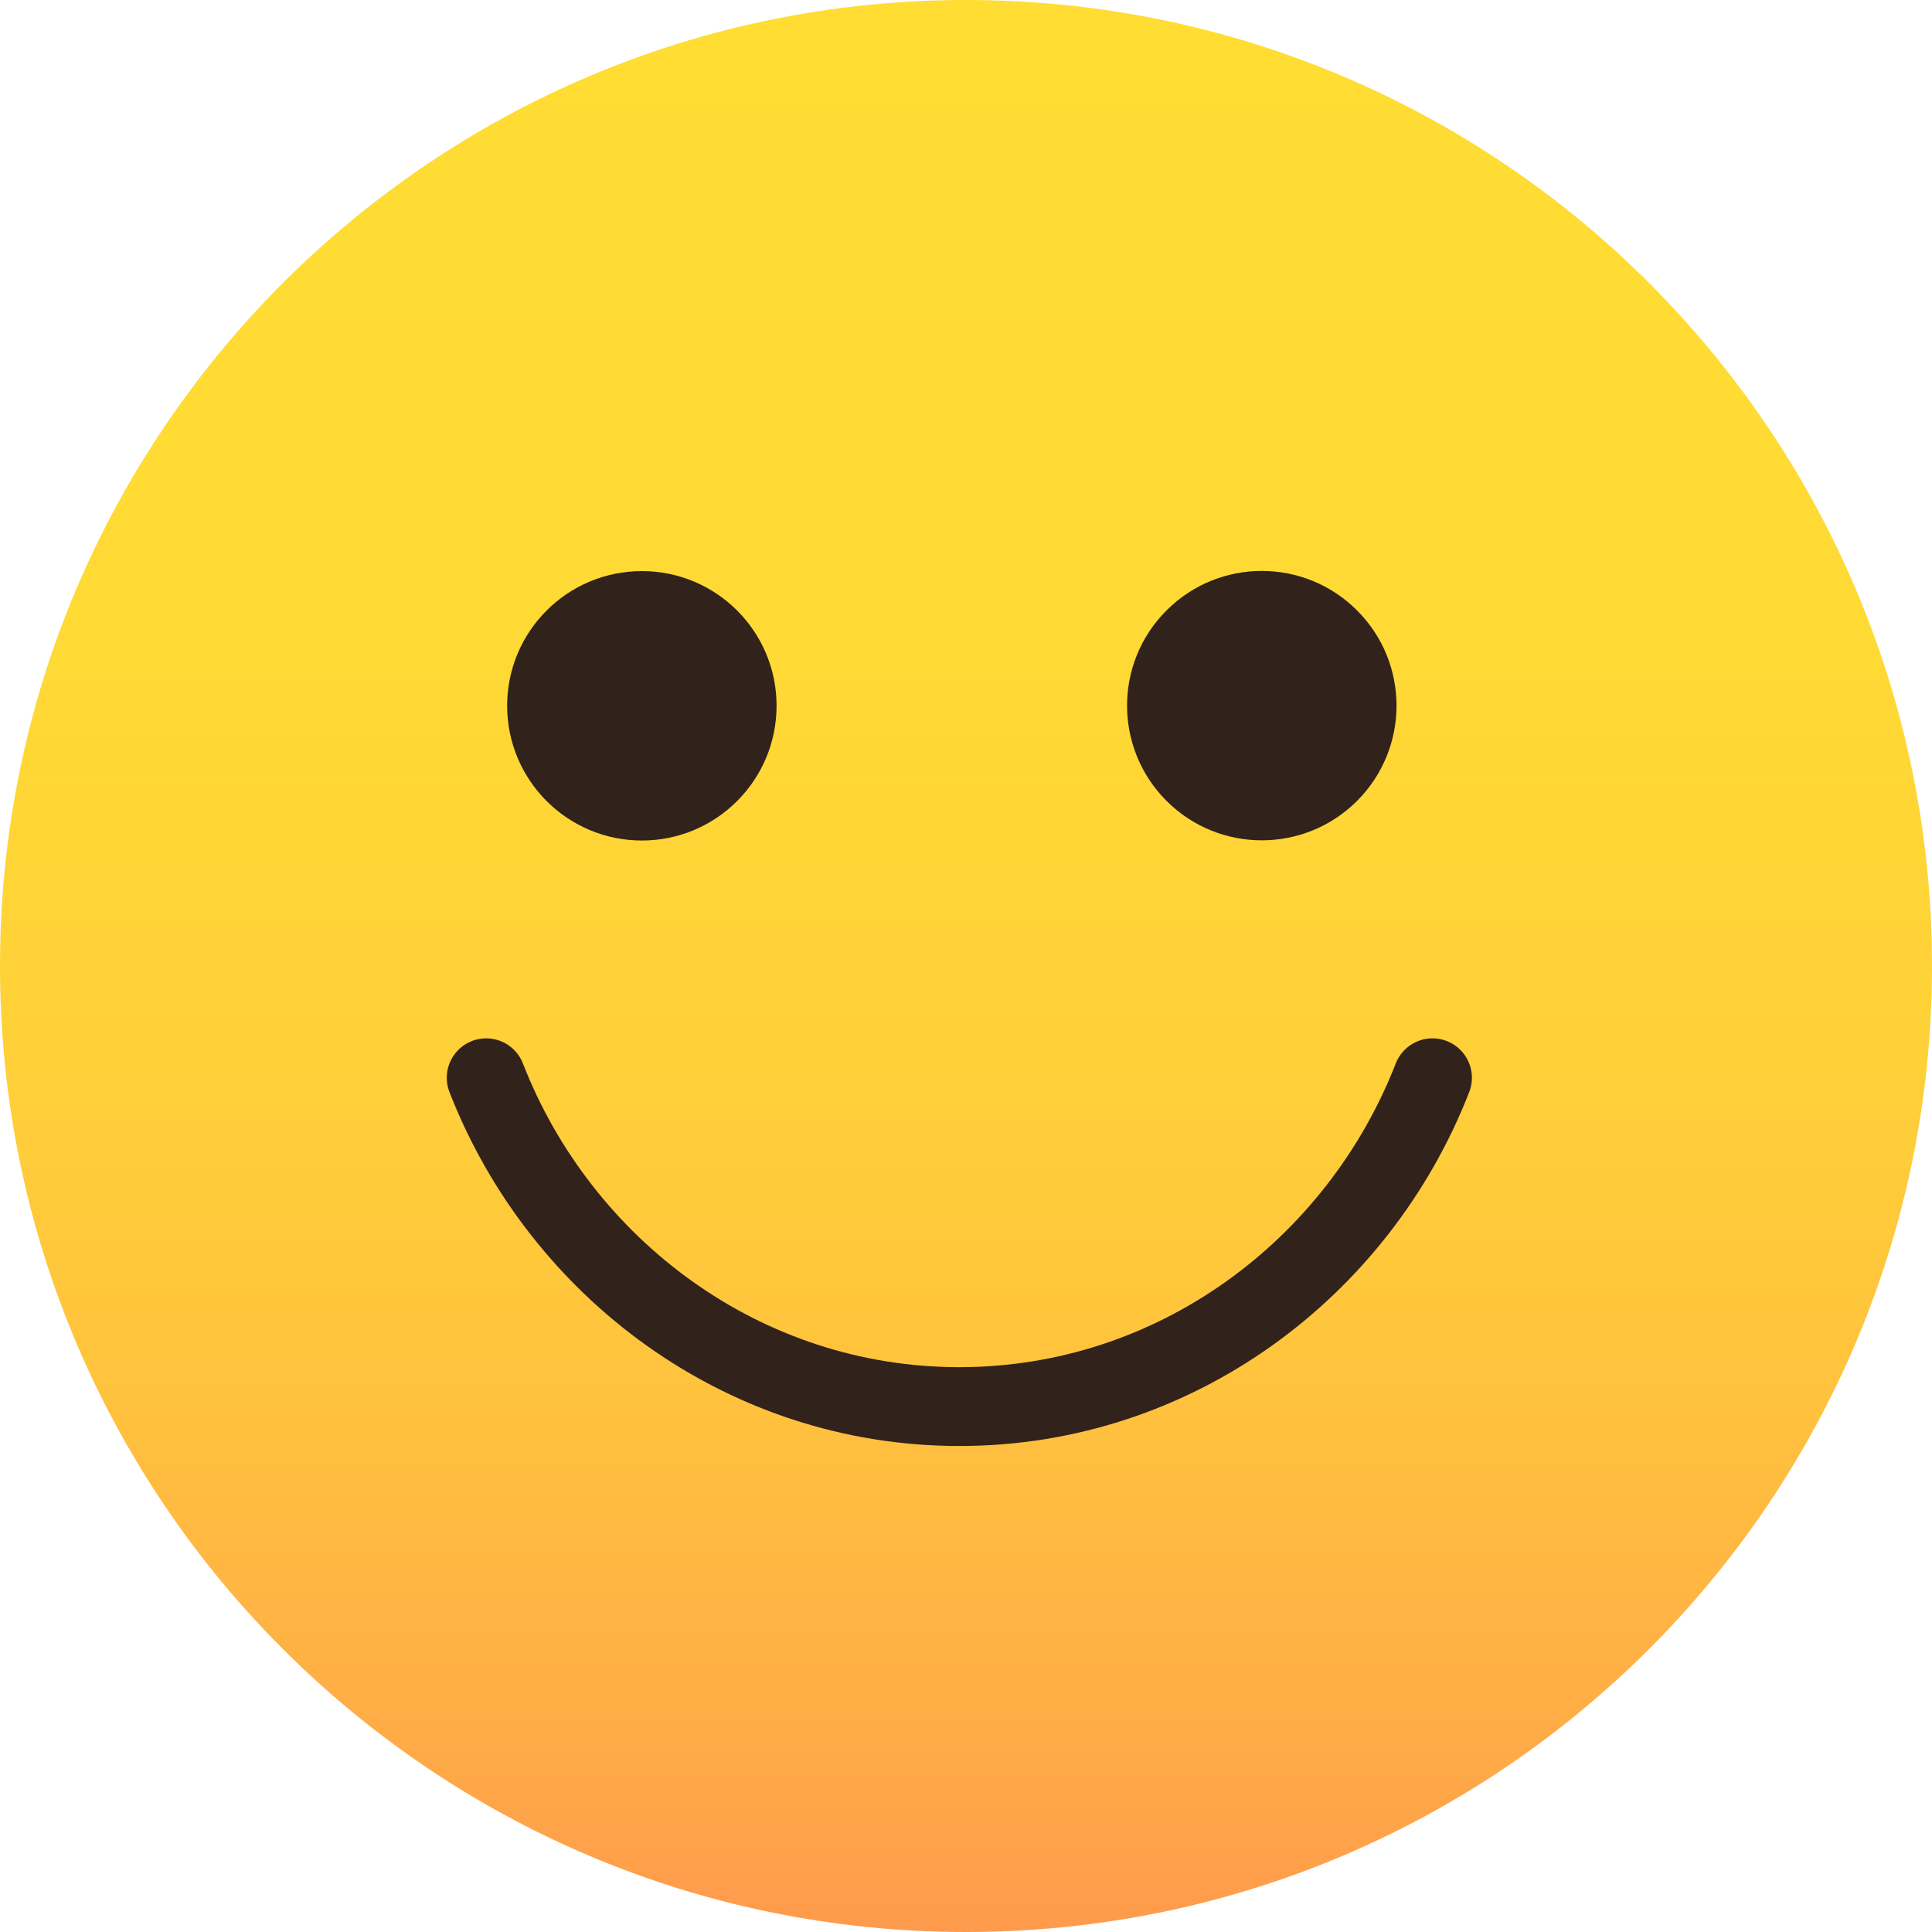 <svg width="20" height="20" viewBox="0 0 20 20" fill="none" xmlns="http://www.w3.org/2000/svg">
<path d="M10 20C15.523 20 20 15.523 20 10C20 4.477 15.523 0 10 0C4.477 0 0 4.477 0 10C0 15.523 4.477 20 10 20Z" fill="url(#paint0_linear)"/>
<path d="M14.829 11.157C14.063 13.124 12.169 14.561 9.931 14.561C7.693 14.561 5.799 13.124 5.033 11.157" stroke="#31221C" stroke-width="0.816" stroke-miterlimit="10" stroke-linecap="round"/>
<path d="M6.645 8.701C7.415 8.701 8.039 8.076 8.039 7.306C8.039 6.536 7.415 5.912 6.645 5.912C5.874 5.912 5.25 6.536 5.25 7.306C5.25 8.076 5.874 8.701 6.645 8.701Z" fill="#31221C"/>
<path d="M14.048 8.291C14.593 7.746 14.593 6.863 14.048 6.319C13.504 5.774 12.62 5.774 12.076 6.319C11.531 6.863 11.531 7.746 12.076 8.291C12.62 8.835 13.504 8.835 14.048 8.291Z" fill="#31221C"/>
<defs>
<linearGradient id="paint0_linear" x1="10" y1="-0" x2="10" y2="20" gradientUnits="userSpaceOnUse">
<stop offset="0.001" stop-color="#FFDD33"/>
<stop offset="0.319" stop-color="#FFDA34"/>
<stop offset="0.536" stop-color="#FFD138"/>
<stop offset="0.722" stop-color="#FFC23D"/>
<stop offset="0.89" stop-color="#FFAD46"/>
<stop offset="1" stop-color="#FF9A4D"/>
</linearGradient>
</defs>
</svg>
